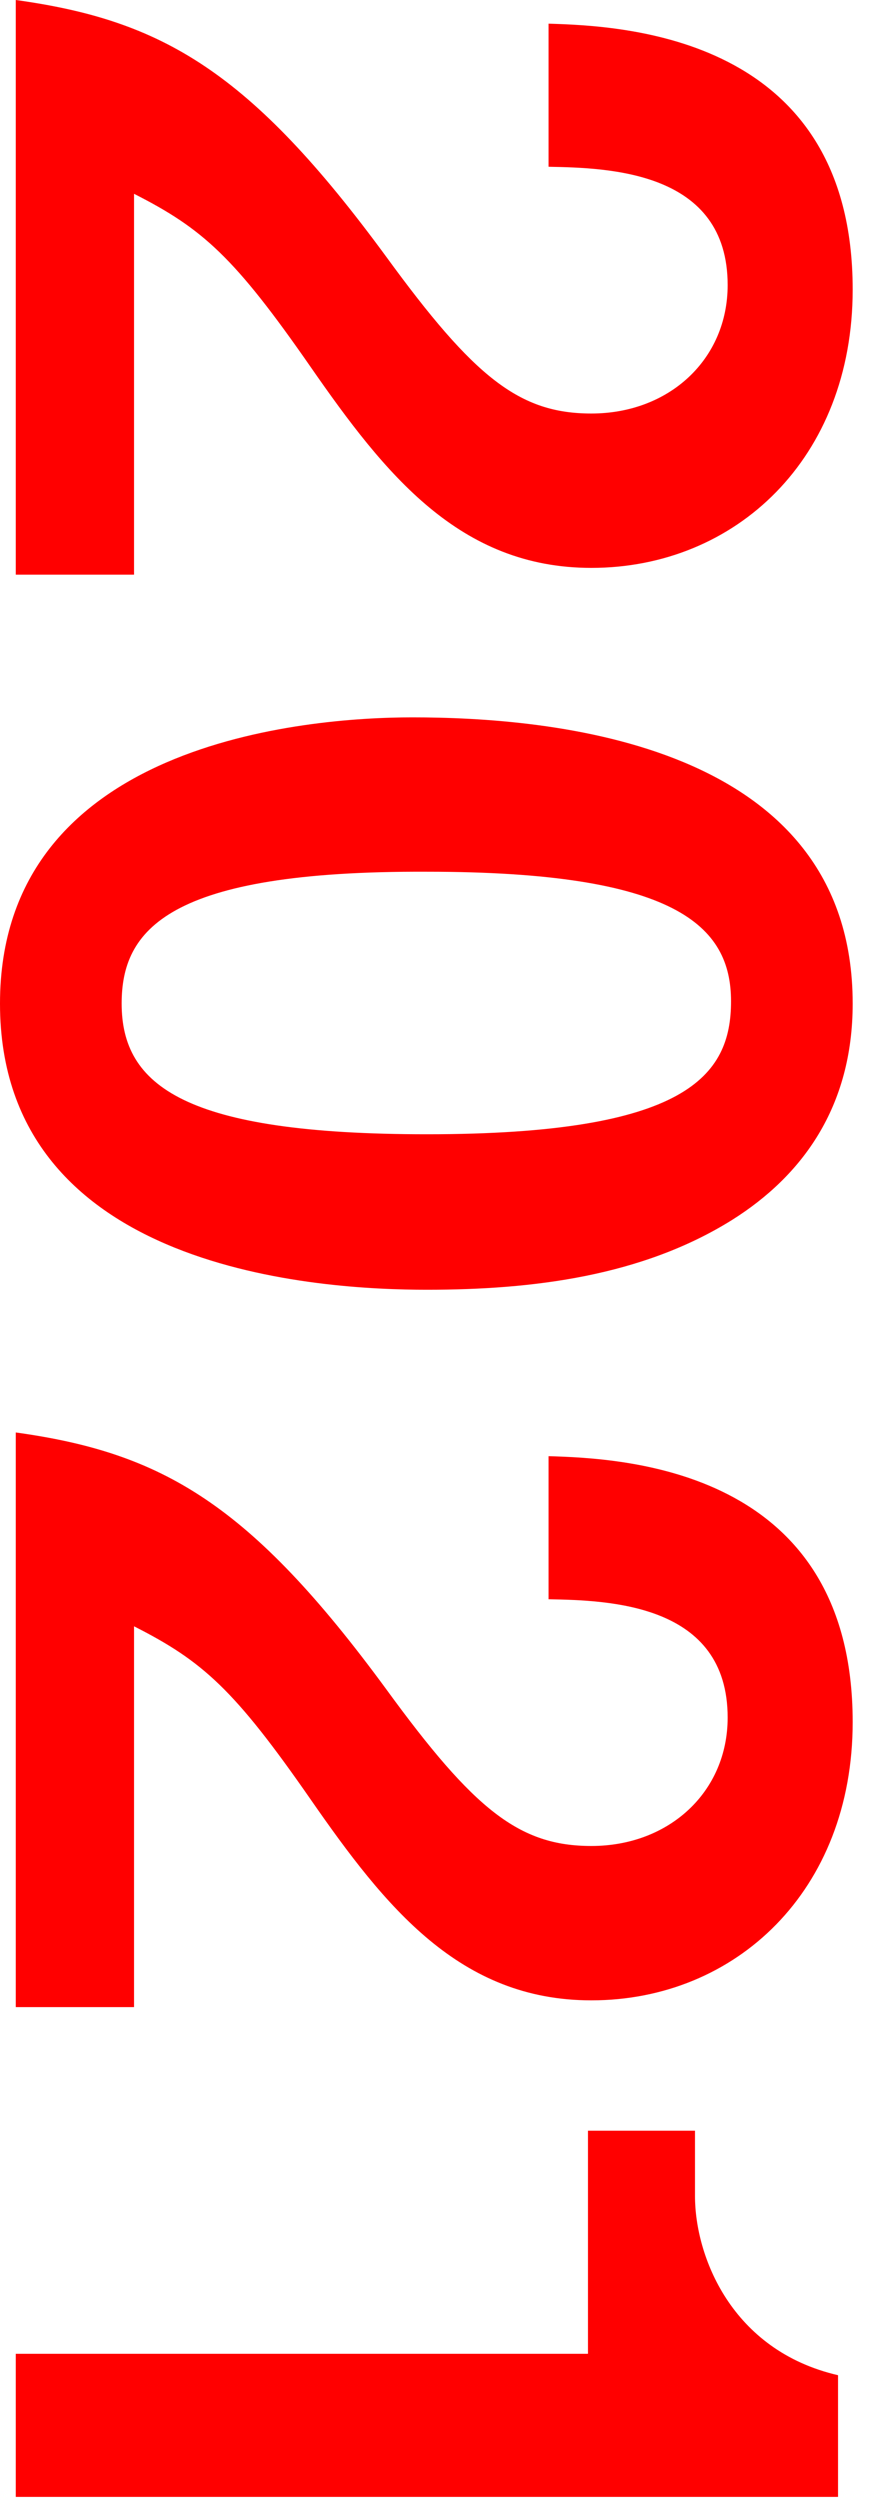 <svg width="25" height="71" viewBox="0 0 25 71" fill="none" xmlns="http://www.w3.org/2000/svg">
<path d="M0.448 16.32L3.808 16.32L3.808 5.504C5.76 6.496 6.656 7.296 8.832 10.432C10.944 13.472 13.056 16.128 16.8 16.128C20.896 16.128 24.224 13.024 24.224 8.224C24.224 0.992 17.664 0.736 15.584 0.672L15.584 4.736C17.312 4.768 20.672 4.864 20.672 8.096C20.672 10.208 19.008 11.744 16.8 11.744C14.752 11.744 13.472 10.72 10.976 7.296C7.104 2.016 4.608 0.576 0.448 -1.03928e-06L0.448 16.32Z" fill="#FF0000"/>
<path d="M12.128 36.629C15.136 36.629 18.24 36.245 20.8 34.645C22.784 33.397 24.224 31.445 24.224 28.501C24.224 21.045 15.552 20.373 11.712 20.373C8.704 20.373 0 21.077 0 28.501C0 36.149 9.184 36.629 12.128 36.629ZM12.128 32.213C5.248 32.213 3.456 30.837 3.456 28.501C3.456 26.421 4.736 24.725 12.128 24.757C19.2 24.757 20.768 26.293 20.768 28.437C20.768 30.549 19.52 32.213 12.128 32.213Z" fill="#FF0000"/>
<path d="M0.448 57.002L3.808 57.002L3.808 46.187C5.76 47.178 6.656 47.978 8.832 51.114C10.944 54.154 13.056 56.81 16.8 56.81C20.896 56.81 24.224 53.706 24.224 48.907C24.224 41.675 17.664 41.419 15.584 41.355L15.584 45.419C17.312 45.45 20.672 45.547 20.672 48.779C20.672 50.891 19.008 52.426 16.8 52.426C14.752 52.426 13.472 51.403 10.976 47.978C7.104 42.699 4.608 41.258 0.448 40.682L0.448 57.002Z" fill="#FF0000"/>
<path d="M0.448 70.912L23.808 70.912L23.808 67.456C20.768 66.752 19.744 64.064 19.744 62.368L19.744 60.512L16.704 60.512L16.704 66.848L0.448 66.848L0.448 70.912Z" fill="#FF0000"/>
</svg>
